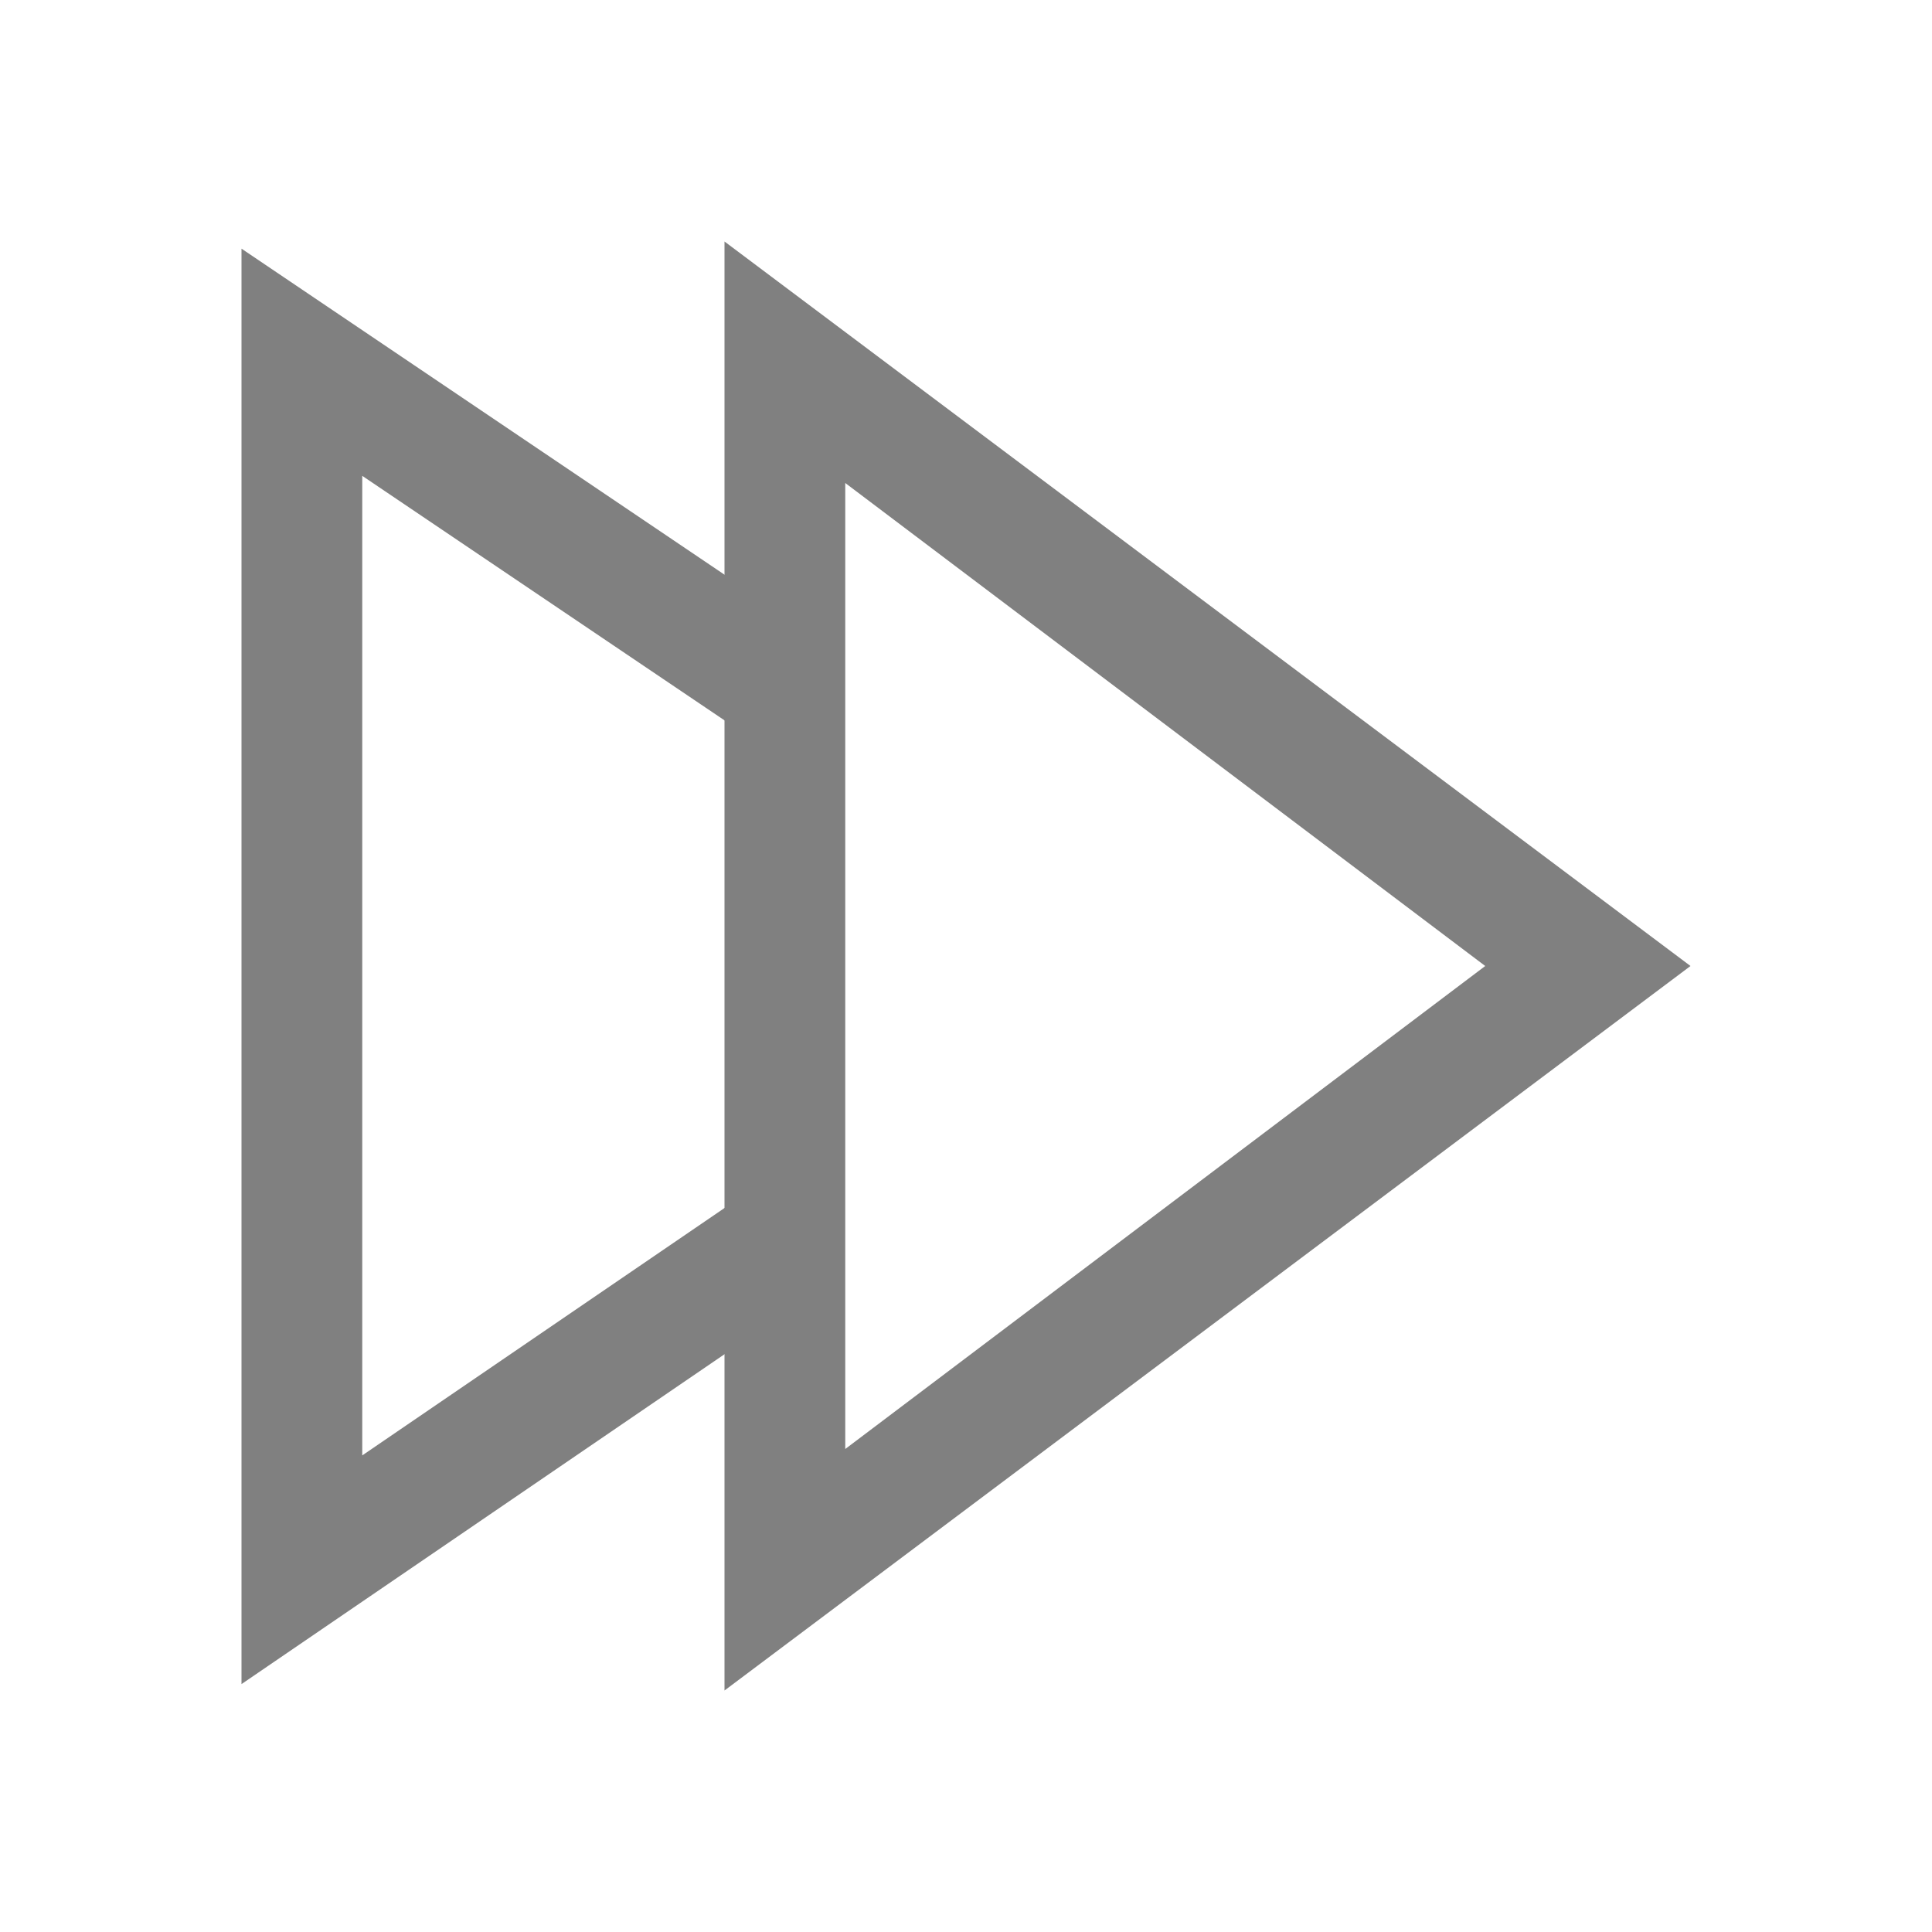 <?xml version="1.0" encoding="utf-8"?>
<!-- Generator: Adobe Illustrator 23.0.3, SVG Export Plug-In . SVG Version: 6.00 Build 0)  -->
<svg version="1.1" id="gtk-media-forward-ltr" xmlns="http://www.w3.org/2000/svg" xmlns:xlink="http://www.w3.org/1999/xlink"
	 x="0px" y="0px" viewBox="0 0 16 16" style="enable-background:new 0 0 16 16;" xml:space="preserve">
<style type="text/css">
	.st0{fill:none;stroke:#808080;stroke-miterlimit:10;}
	.st1{fill:#808080;}
</style>
<path class="st0" d="M6.5,5.7L2.5,3l0,0v10l4.1-2.8"/>
<g>
	<path class="st1" d="M7,4l5.3,4L7,12V4 M6,2v12l8-6L6,2L6,2z"/>
</g>
</svg>

